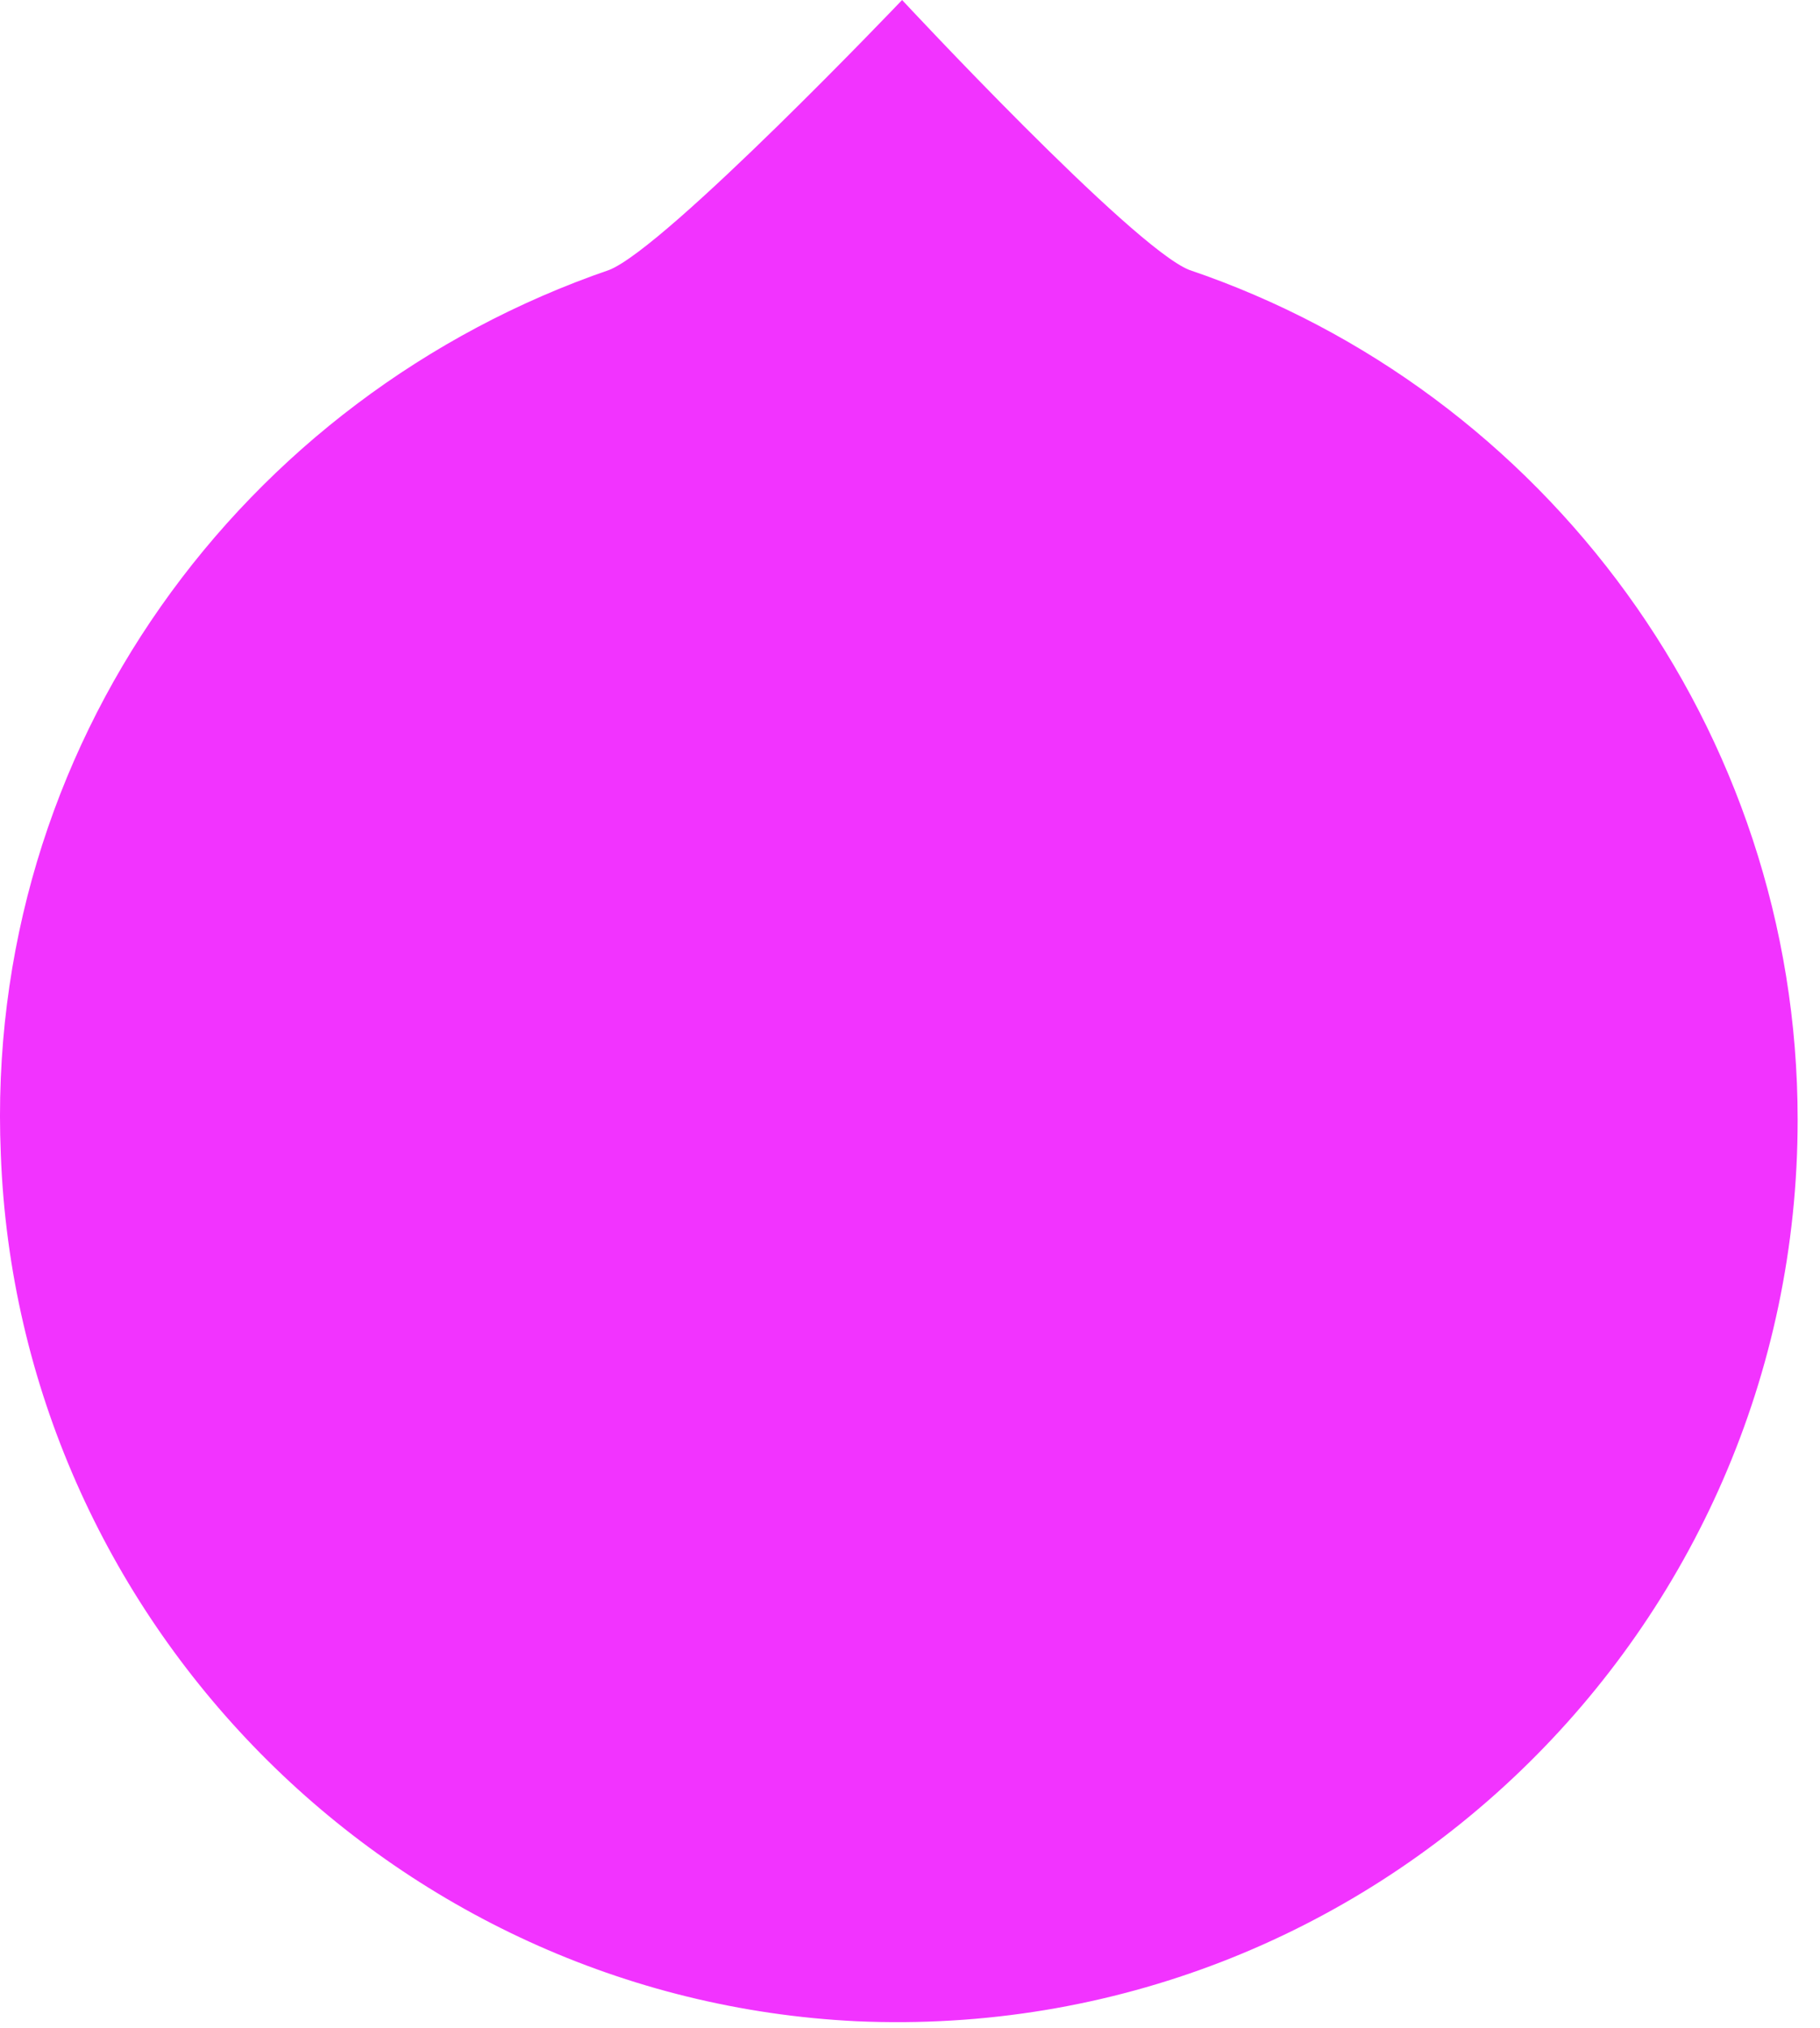<svg width="79" height="88" viewBox="0 0 79 88" fill="none" xmlns="http://www.w3.org/2000/svg">
<path d="M39.157 -0C39.157 -0 28.941 10.715 26.449 11.712C10.501 17.194 -0.712 32.394 0.035 50.086C0.783 70.27 16.98 86.717 37.164 87.713C59.591 88.71 78.03 70.769 78.03 48.591C78.03 31.646 67.066 16.945 51.617 11.712C49.125 10.715 39.157 -0 39.157 -0Z" fill="#F233FF"/>
</svg>
